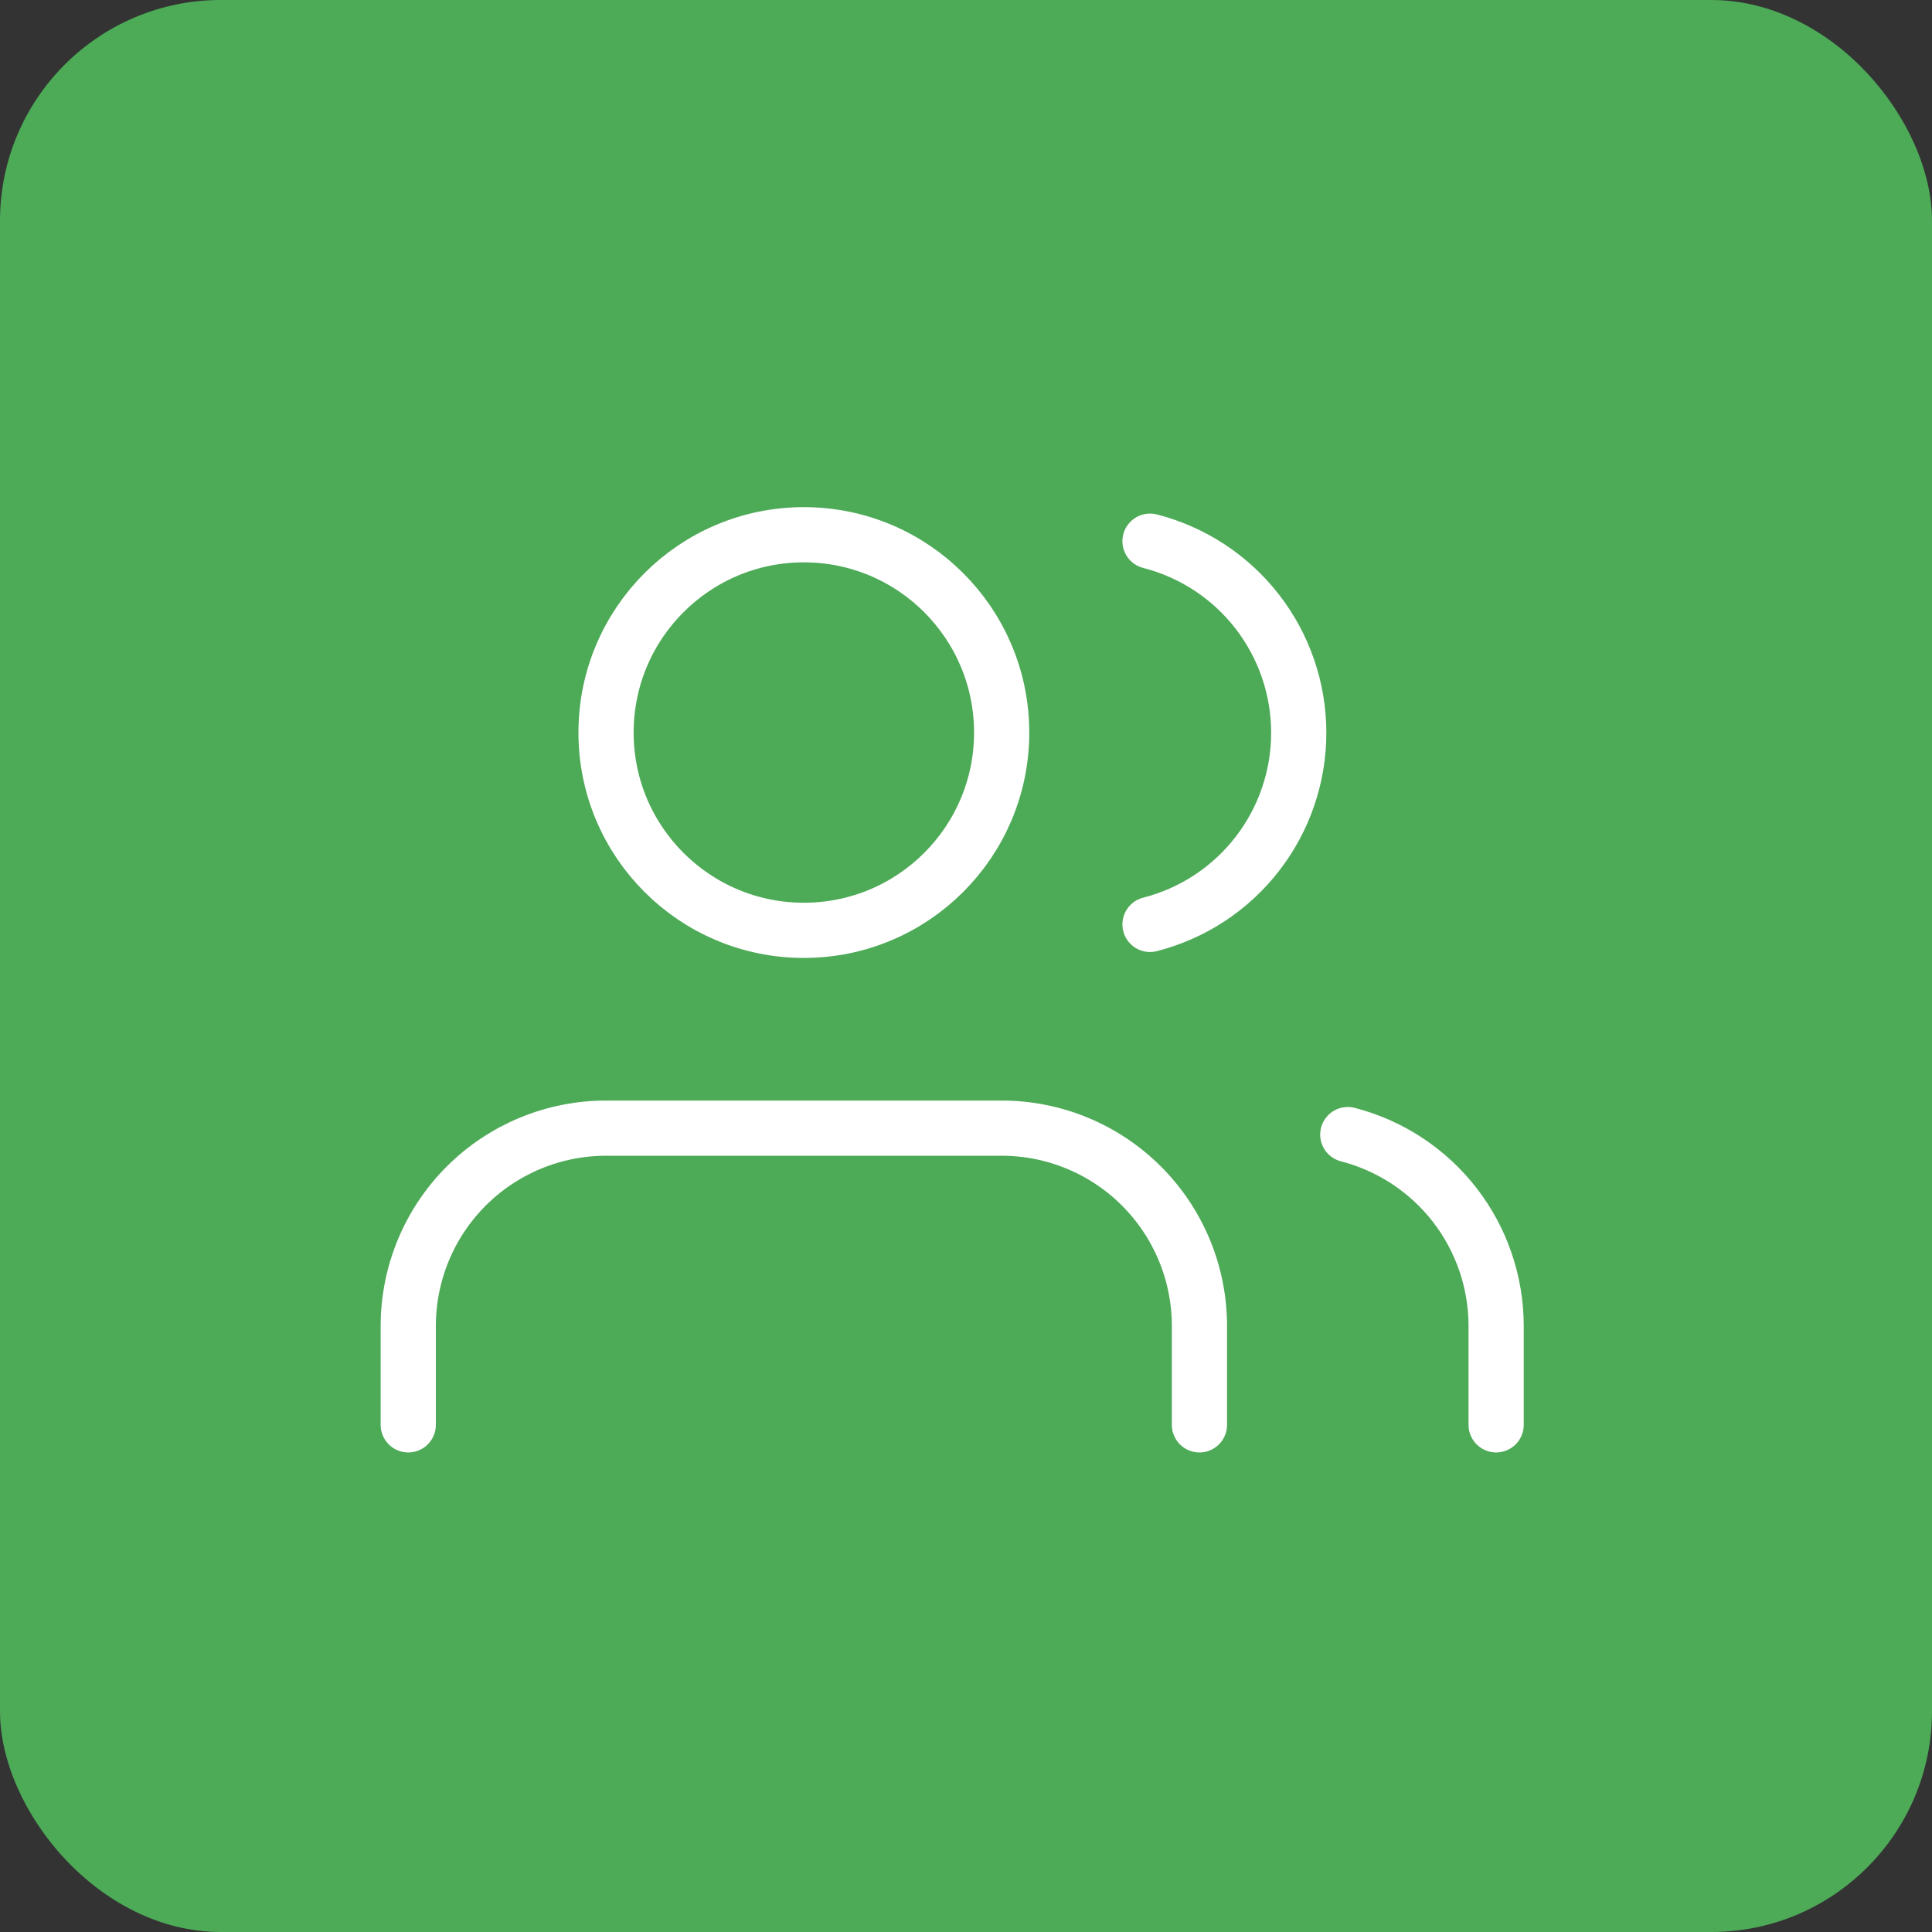 <svg width="70" height="70" viewBox="0 0 70 70" fill="none" xmlns="http://www.w3.org/2000/svg">
<rect x="0" y="0" width="70" height="70" fill="#333333" stroke="none"/>
<rect width="70" height="70" rx="8" fill="#4DAA57"/>
<path d="M43.458 51.625V48.042C43.458 46.141 42.703 44.318 41.359 42.974C40.015 41.63 38.192 40.875 36.292 40.875H21.958C20.058 40.875 18.235 41.63 16.891 42.974C15.547 44.318 14.792 46.141 14.792 48.042V51.625" stroke="white" stroke-width="2" stroke-linecap="round" stroke-linejoin="round"/>
<path d="M29.125 33.708C33.083 33.708 36.292 30.5 36.292 26.542C36.292 22.584 33.083 19.375 29.125 19.375C25.167 19.375 21.958 22.584 21.958 26.542C21.958 30.5 25.167 33.708 29.125 33.708Z" stroke="white" stroke-width="2" stroke-linecap="round" stroke-linejoin="round"/>
<path d="M54.208 51.625V48.042C54.207 46.454 53.679 44.911 52.706 43.656C51.733 42.401 50.371 41.505 48.833 41.108" stroke="white" stroke-width="2" stroke-linecap="round" stroke-linejoin="round"/>
<path d="M41.667 19.608C43.208 20.003 44.575 20.899 45.55 22.156C46.526 23.413 47.056 24.959 47.056 26.551C47.056 28.142 46.526 29.688 45.55 30.945C44.575 32.202 43.208 33.099 41.667 33.493" stroke="white" stroke-width="2" stroke-linecap="round" stroke-linejoin="round"/>
</svg>
